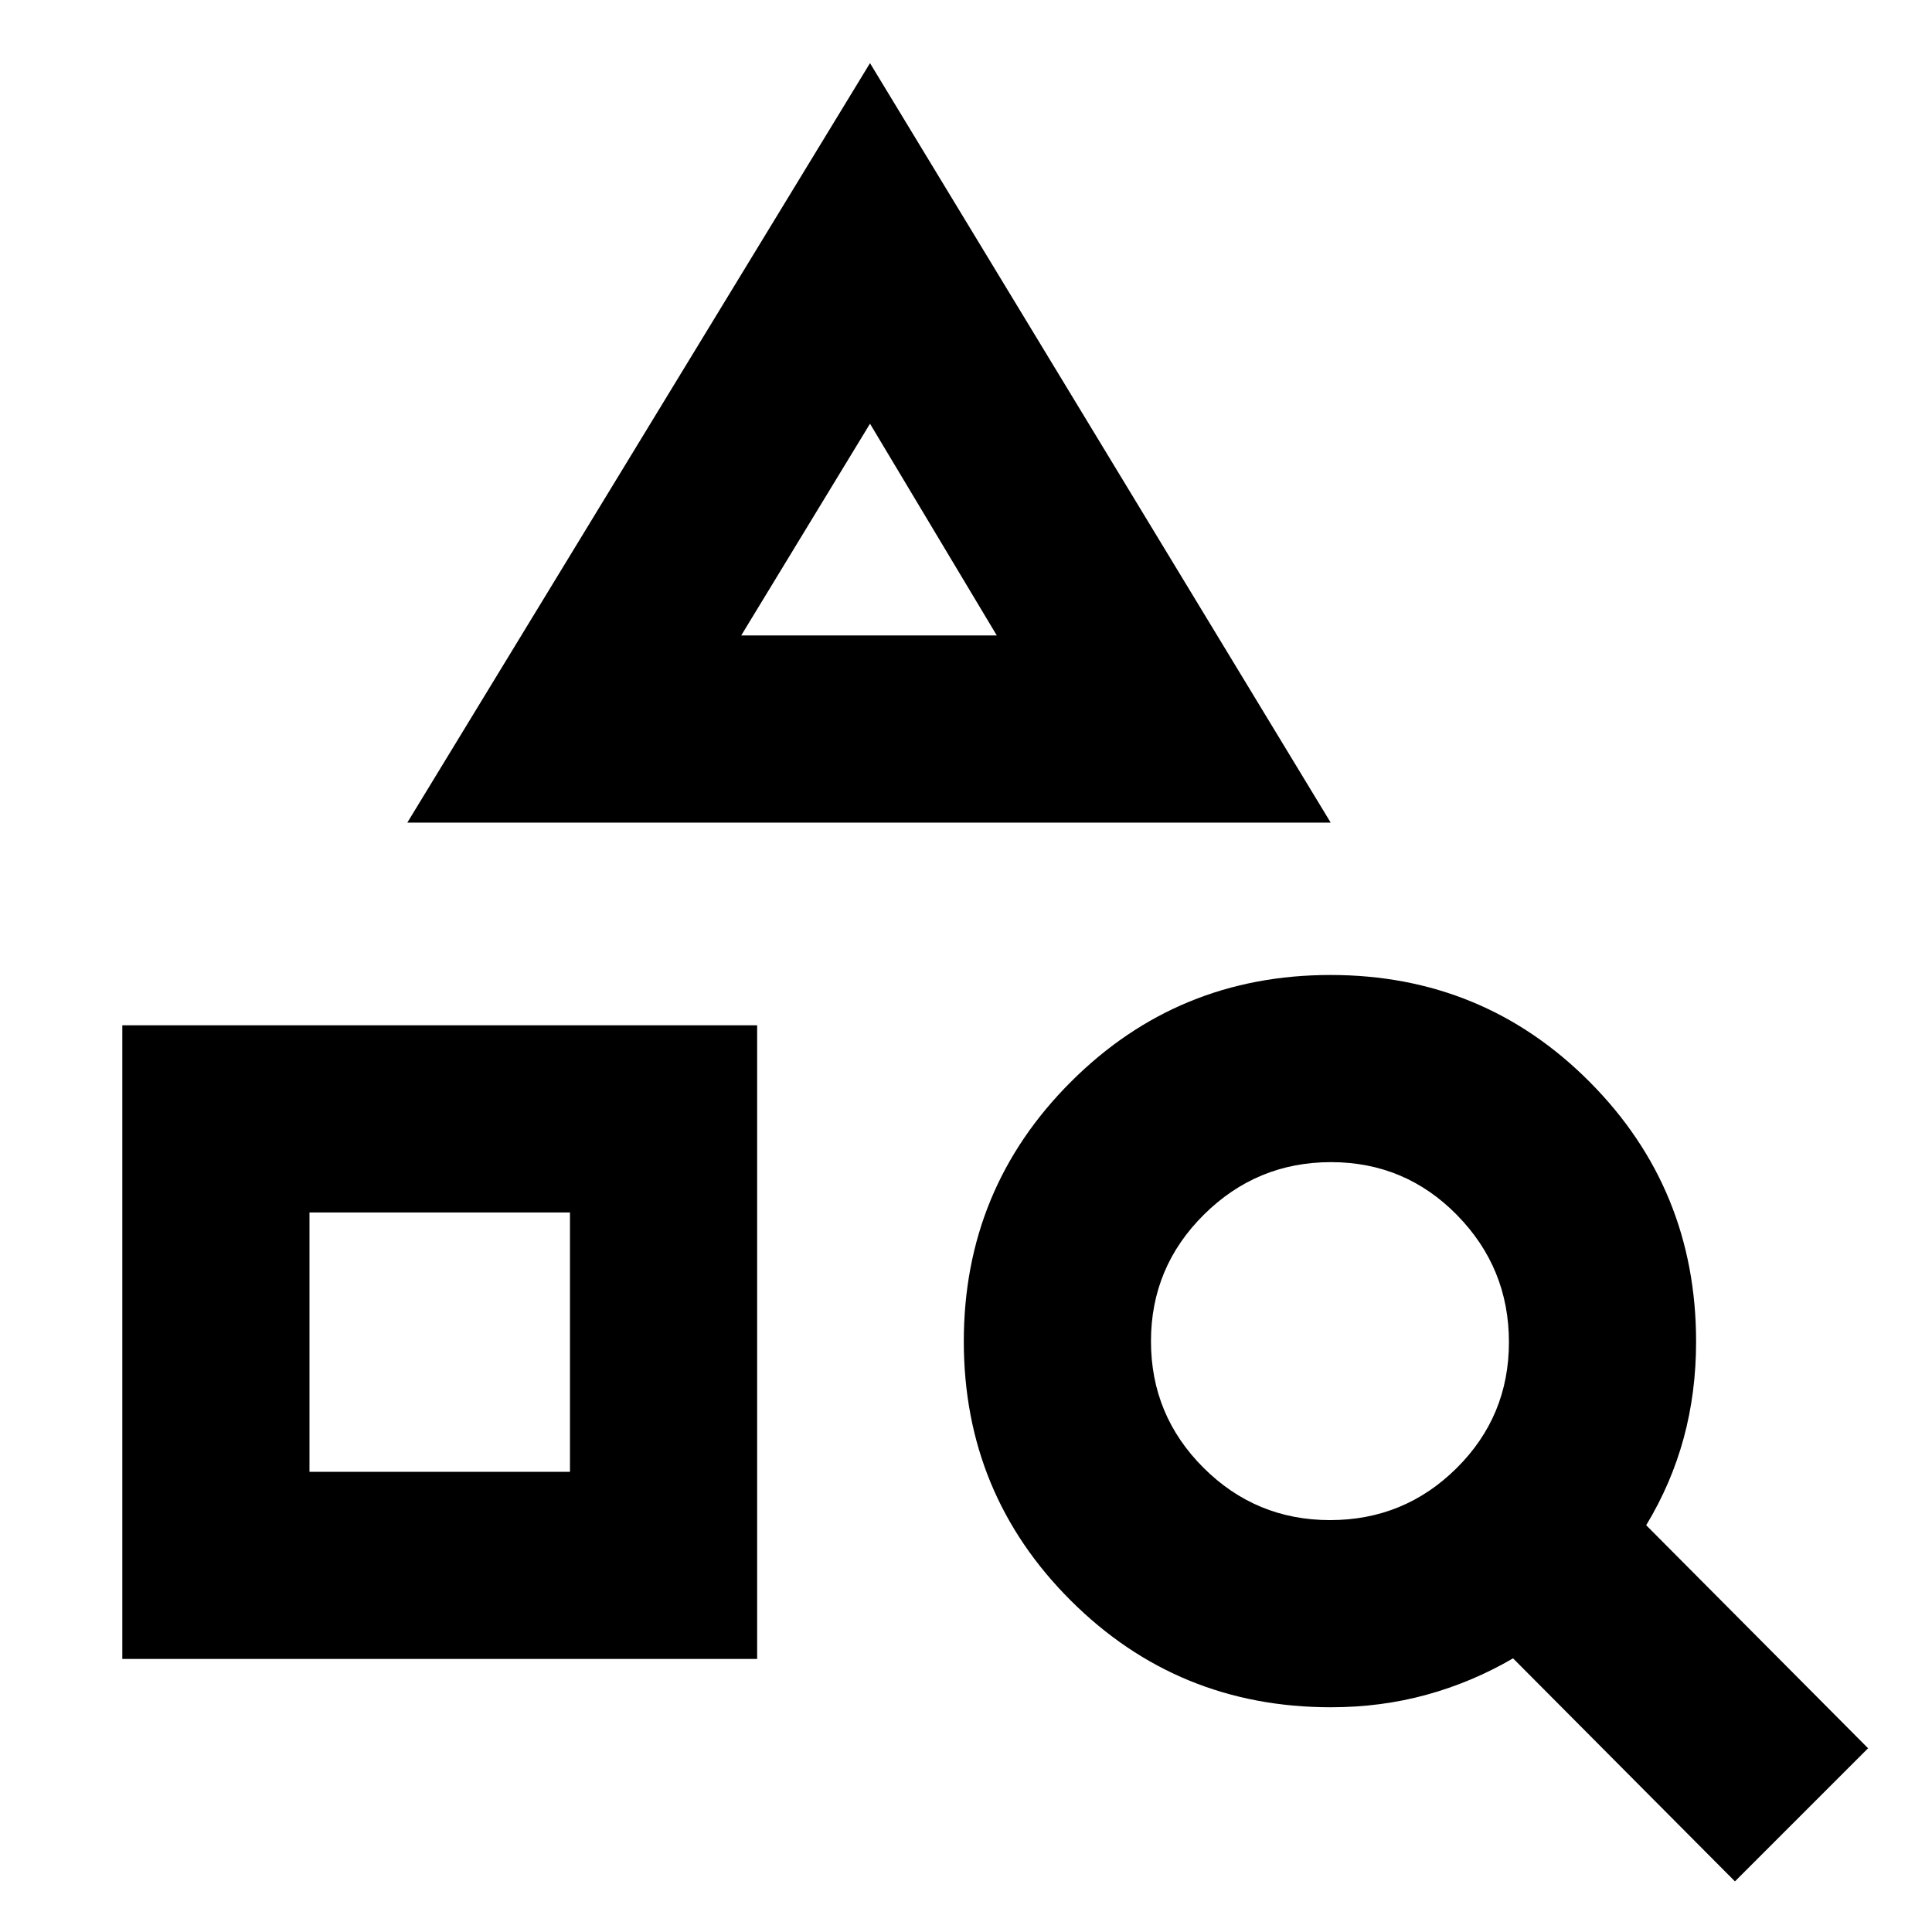 <svg xmlns="http://www.w3.org/2000/svg" height="20" viewBox="0 -960 960 960" width="20"><path d="M60.78-135.67v-314.87h315.44v314.87H60.78Zm93-93h129.44v-128.87H153.78v128.87Zm48.61-322.57L432.3-928.63l228.92 377.39H202.39Zm165.91-93h127l-63-105.22-64 105.22ZM862.09-25.15 751.83-135.98q-20.36 11.87-42.97 18.09-22.61 6.22-47.53 6.22-76.12 0-129.27-53.03-53.15-53.03-53.15-128.78 0-75.76 53.15-128.91 53.14-53.15 129.06-53.15t128.79 53.14q52.87 53.15 52.87 129.08 0 25.21-6.17 47.93-6.18 22.72-18.63 43.26L928.24-91.3l-66.15 66.15ZM660.91-204.67q36.83 0 62.85-25.8 26.02-25.8 26.02-62.63t-25.79-63.14q-25.8-26.3-62.63-26.3-36.84 0-63.14 26.08-26.31 26.08-26.31 62.91t26.08 62.86q26.08 26.02 62.92 26.02ZM283.22-357.54Zm148.58-286.7Z"/></svg>